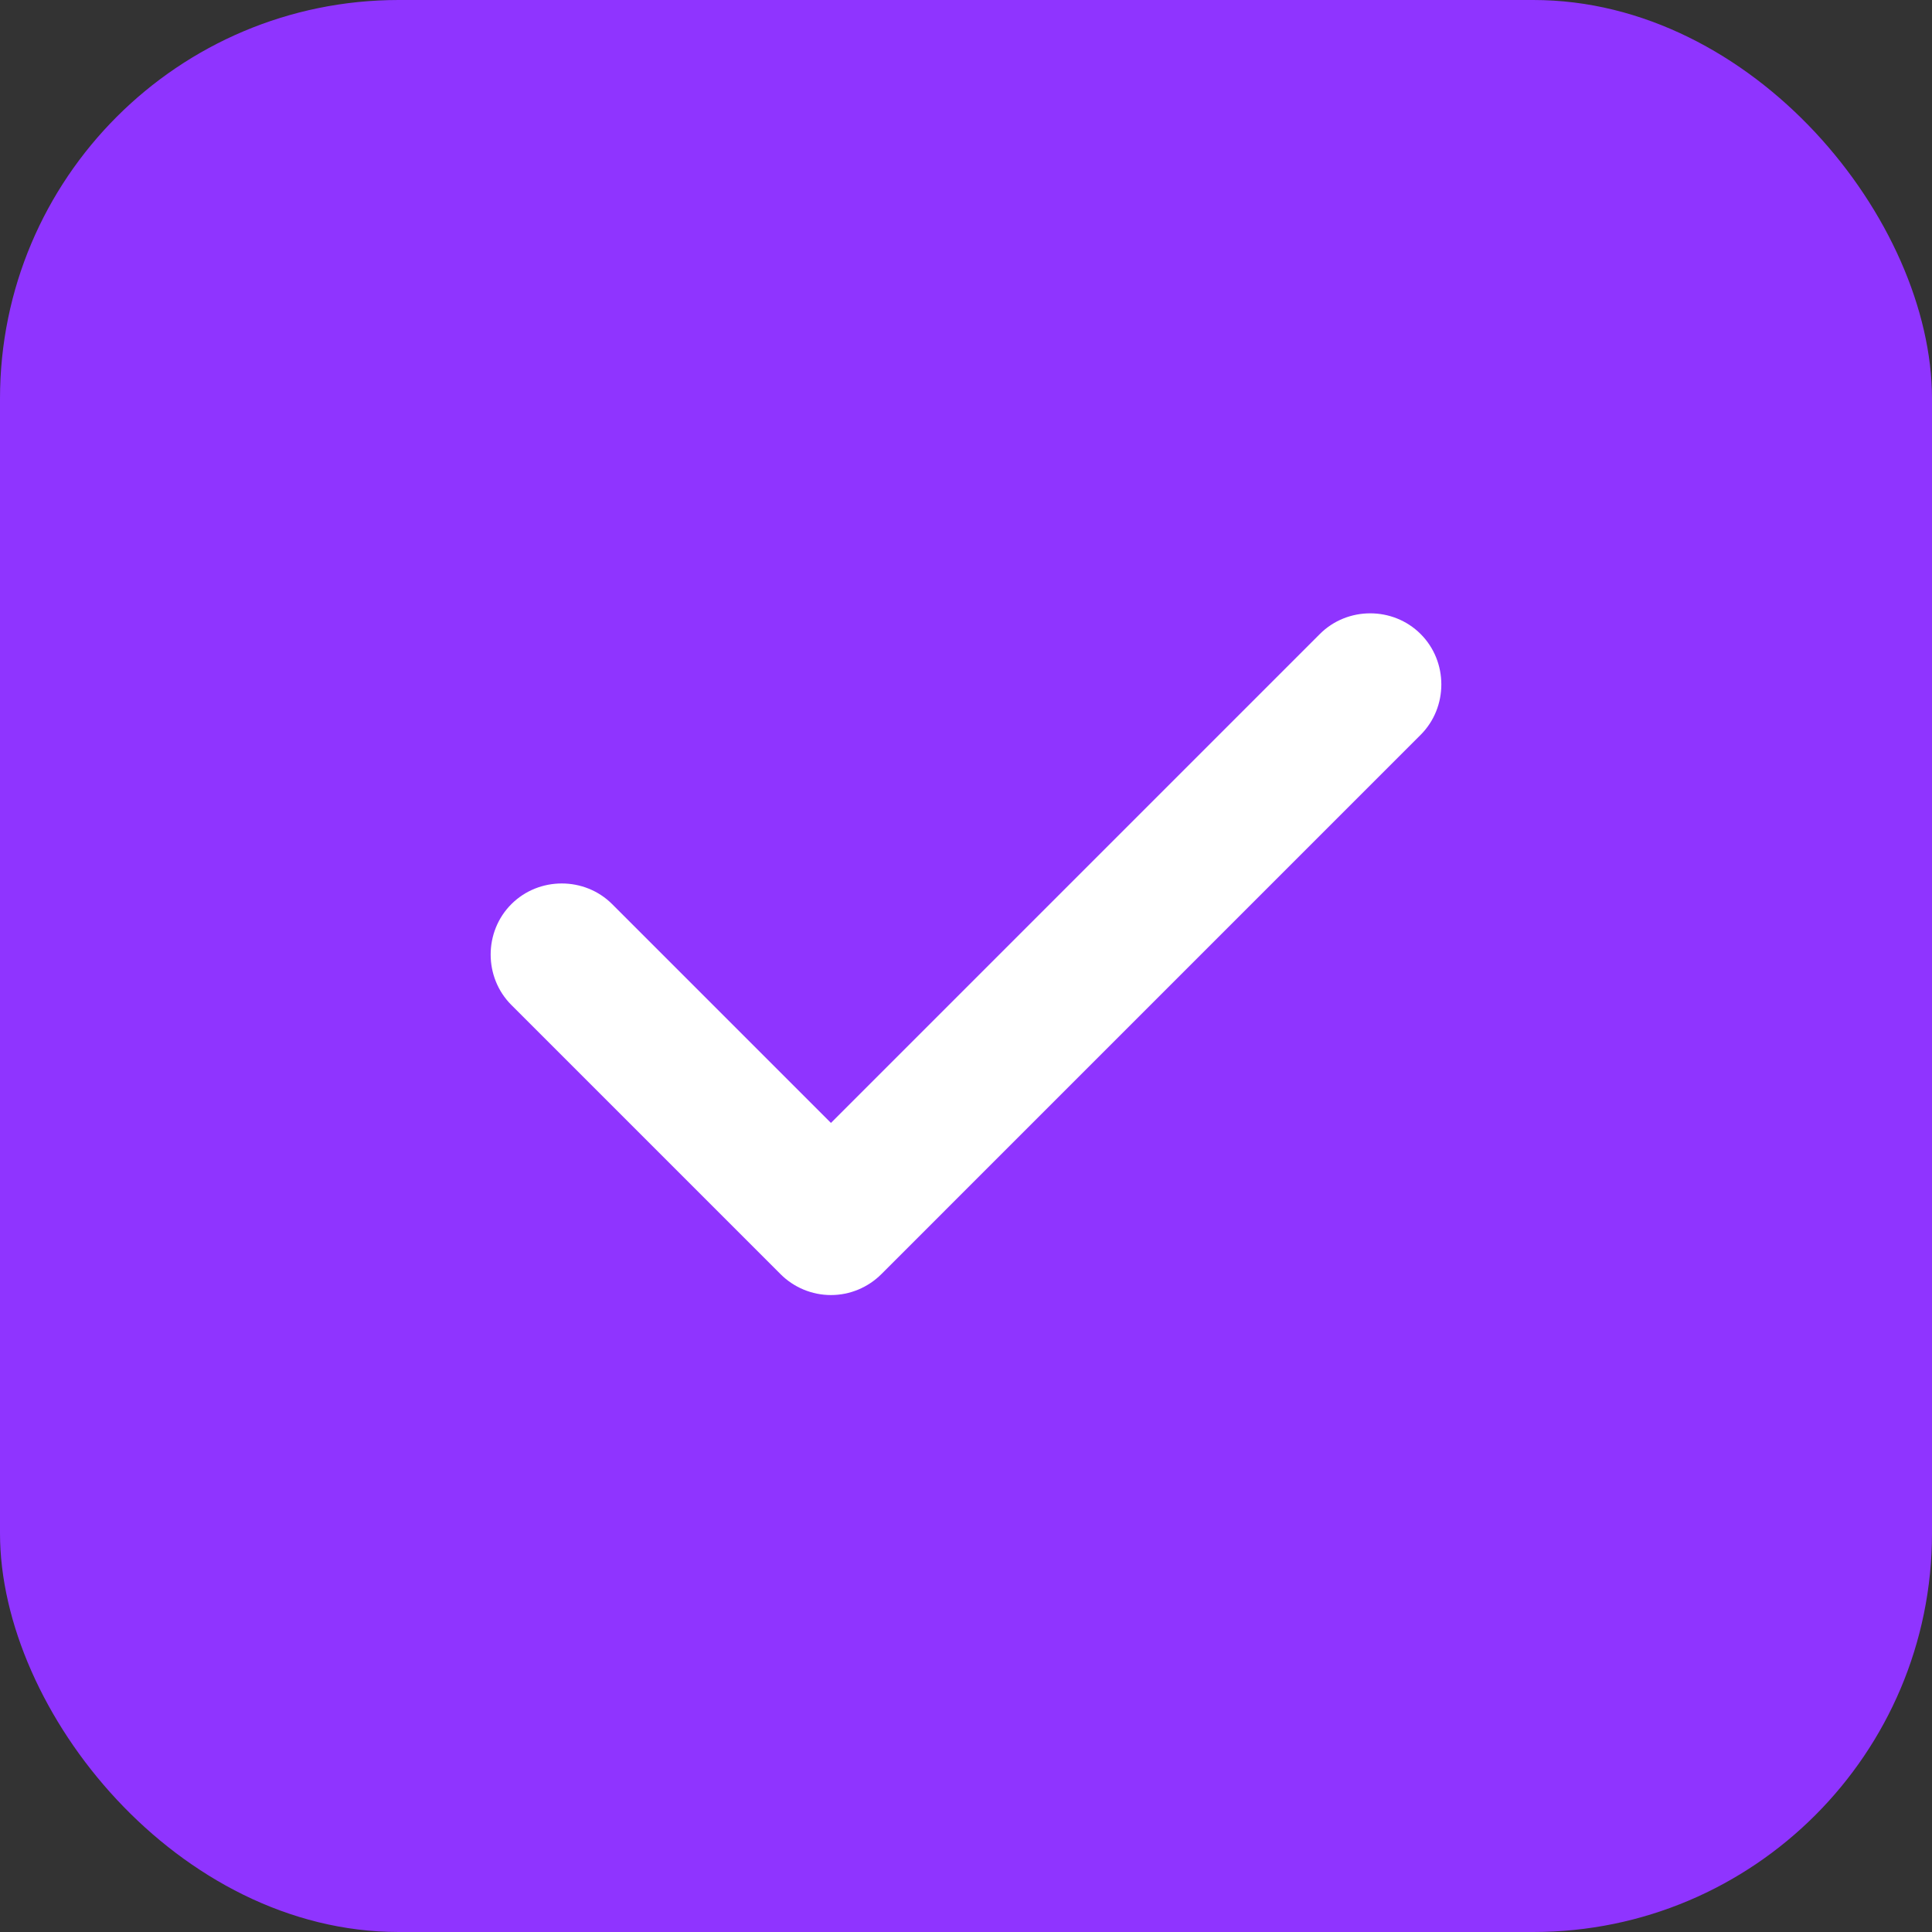 <svg width="63" height="63" viewBox="0 0 63 63" fill="none" xmlns="http://www.w3.org/2000/svg">
<rect x="0" y="0" width="63" height="63" fill="#333333" stroke="none"/>
<rect width="63" height="63" rx="13" fill="#8F34FF"/>
<path d="M27.096 42.23C26.476 42.23 25.886 41.982 25.452 41.548L16.675 32.771C15.775 31.871 15.775 30.382 16.675 29.483C17.574 28.584 19.063 28.584 19.962 29.483L27.096 36.617L43.038 20.675C43.937 19.775 45.426 19.775 46.325 20.675C47.225 21.574 47.225 23.063 46.325 23.962L28.74 41.548C28.305 41.982 27.716 42.23 27.096 42.23Z" fill="white"/>
</svg>
